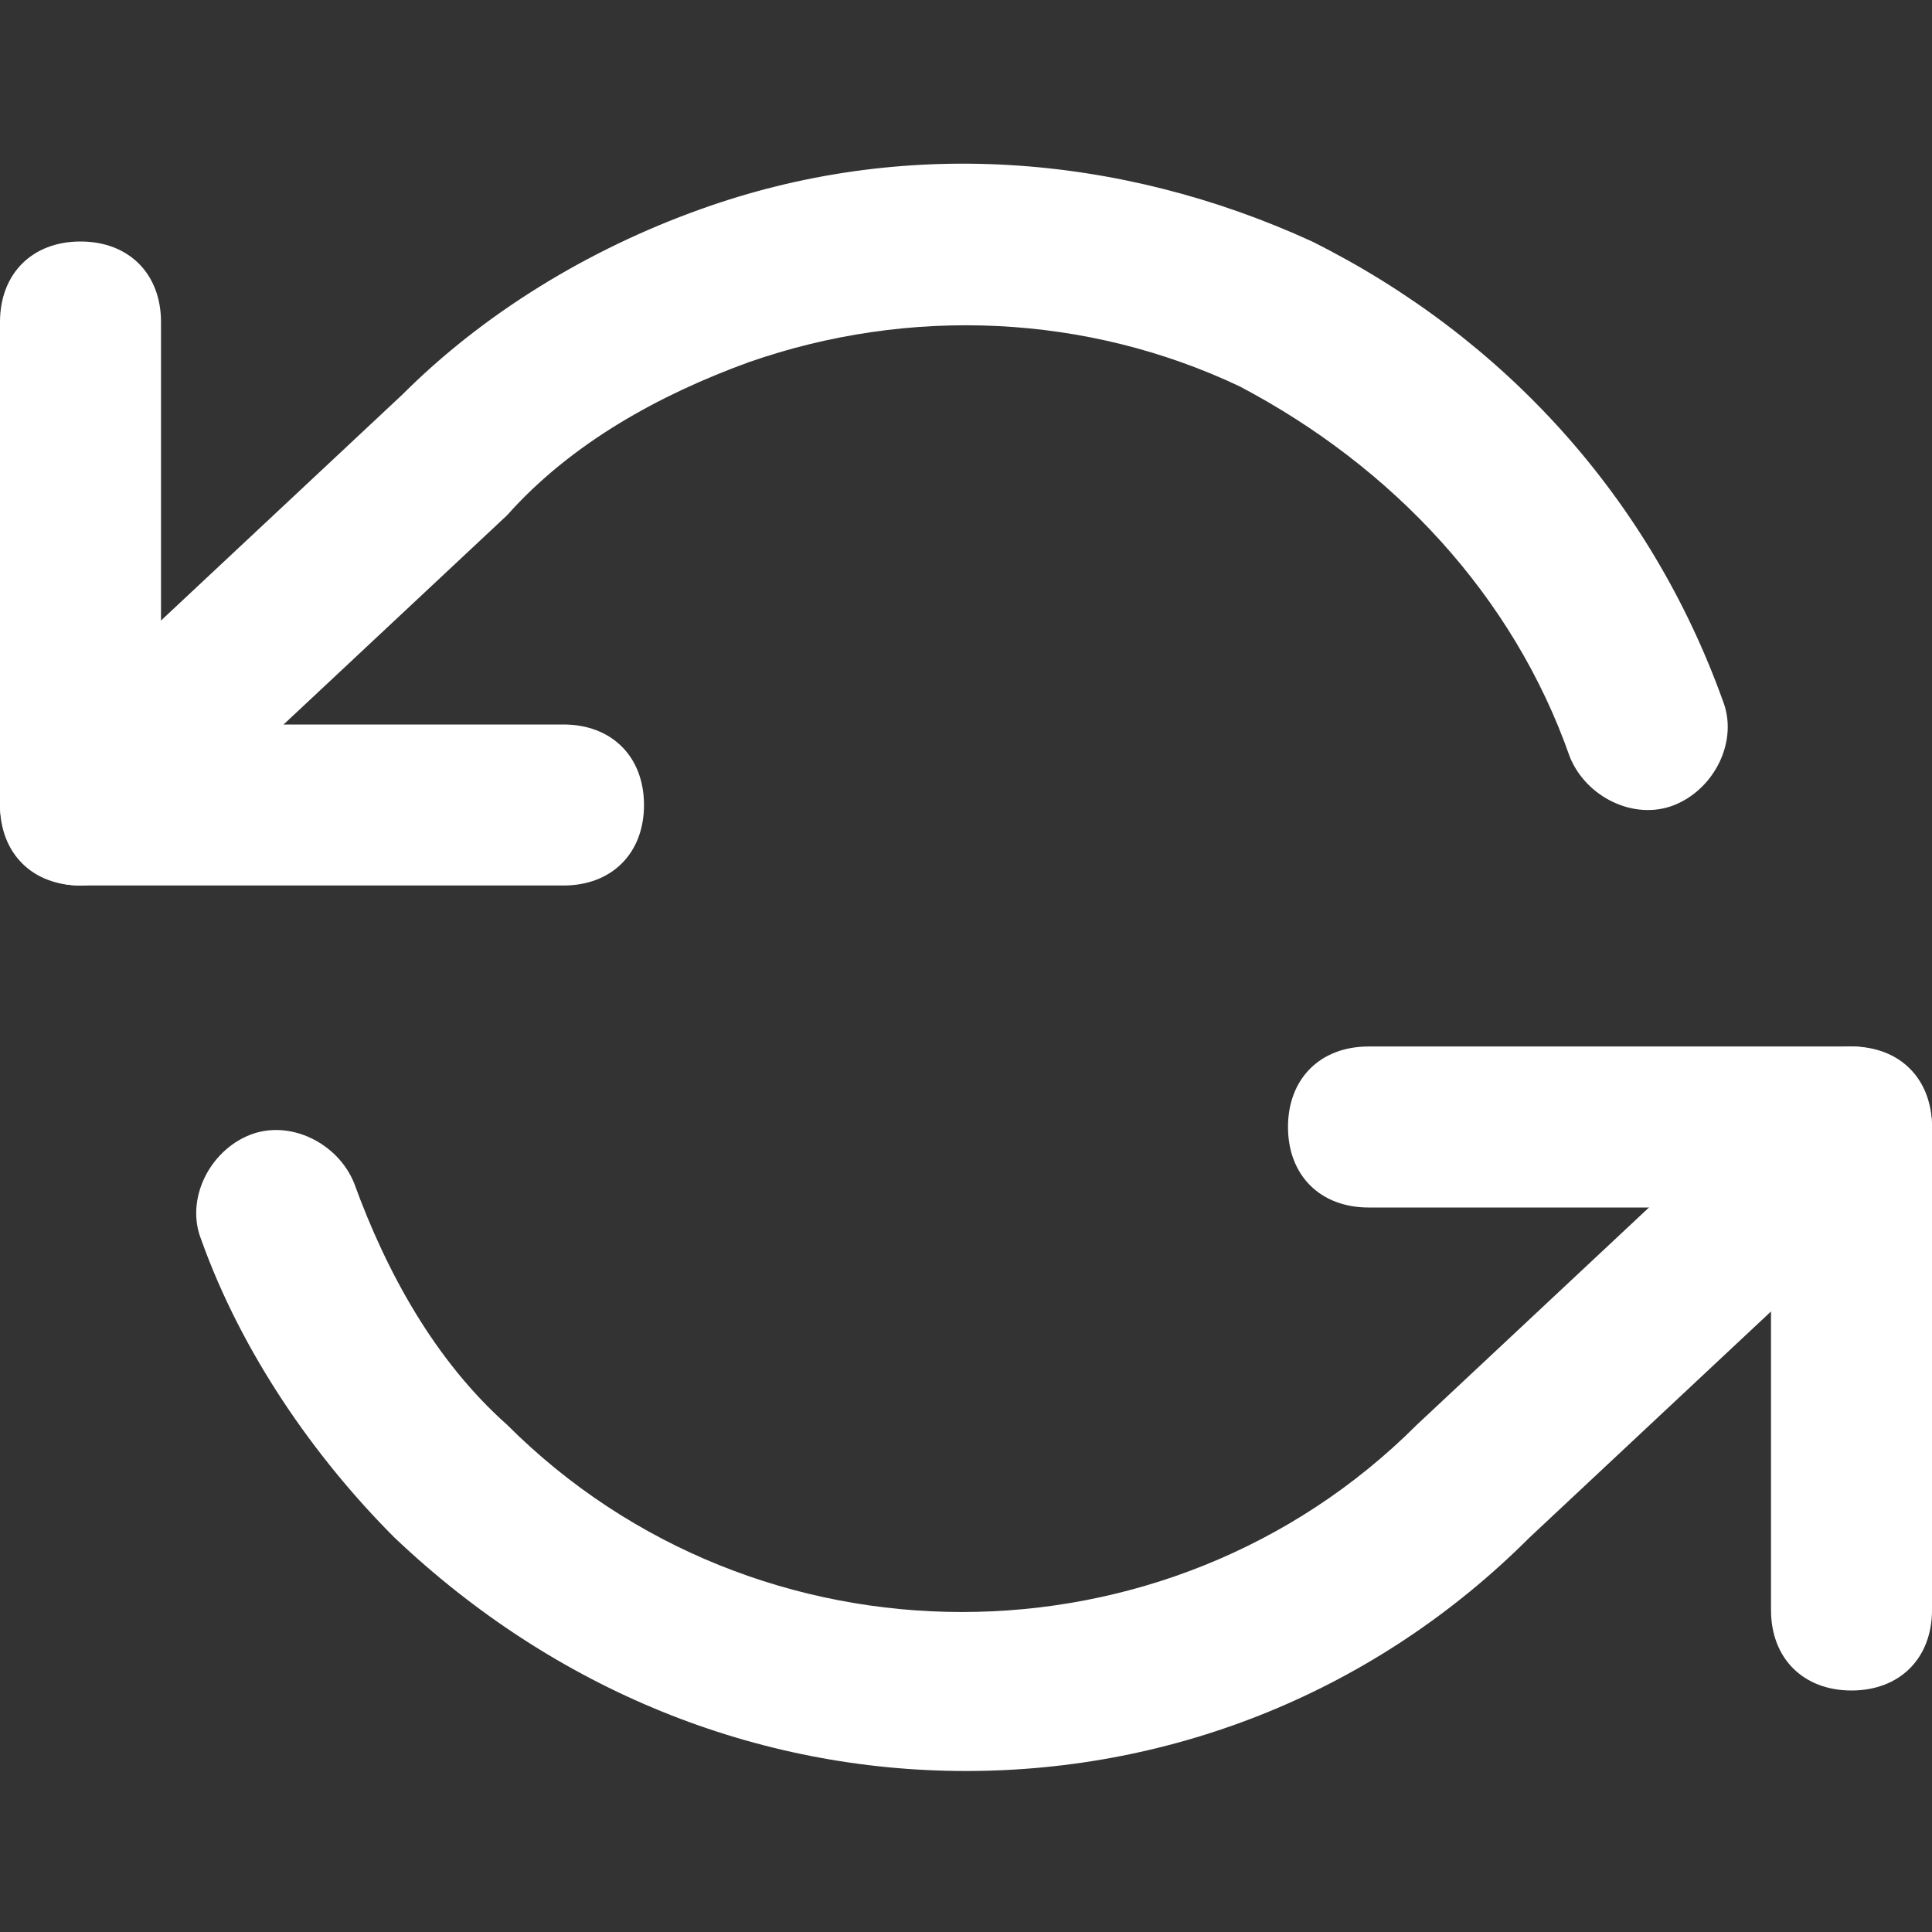 <svg xmlns="http://www.w3.org/2000/svg" viewBox="0 0 24 24" fill="#ffffff"><rect x="0" y="0" width="24" height="24" fill="#333333" stroke="none"/><path d="M7 11H1c-.6 0-1-.4-1-1V4c0-.6.4-1 1-1s1 .4 1 1v5h5c.6 0 1 .4 1 1s-.4 1-1 1zM23 21c-.6 0-1-.4-1-1v-5h-5c-.6 0-1-.4-1-1s.4-1 1-1h6c.6 0 1 .4 1 1v6c0 .6-.4 1-1 1z"/><path d="M12 22c-2.6 0-5.1-1-7.1-2.9-1-1-1.9-2.3-2.4-3.7-.2-.5.1-1.1.6-1.3.5-.2 1.1.1 1.3.6.4 1.1 1 2.2 1.9 3 3.1 3.1 8.2 3.1 11.3 0l4.7-4.4c.4-.4 1-.4 1.4 0 .4.4.4 1 0 1.4L19 19.1C17.1 21 14.6 22 12 22zM1 11c-.3 0-.5-.1-.7-.3-.4-.4-.4-1 0-1.4L5 4.9c1-1 2.3-1.8 3.7-2.3 2.5-.9 5.2-.7 7.6.4 2.4 1.2 4.2 3.2 5.1 5.7.2.5-.1 1.1-.6 1.3-.5.2-1.1-.1-1.3-.6-.7-2-2.2-3.6-4.1-4.6-1.9-.9-4.1-1-6.1-.3-1.1.4-2.2 1-3 1.9l-4.7 4.4c-.1.1-.4.2-.6.2z"/></svg>